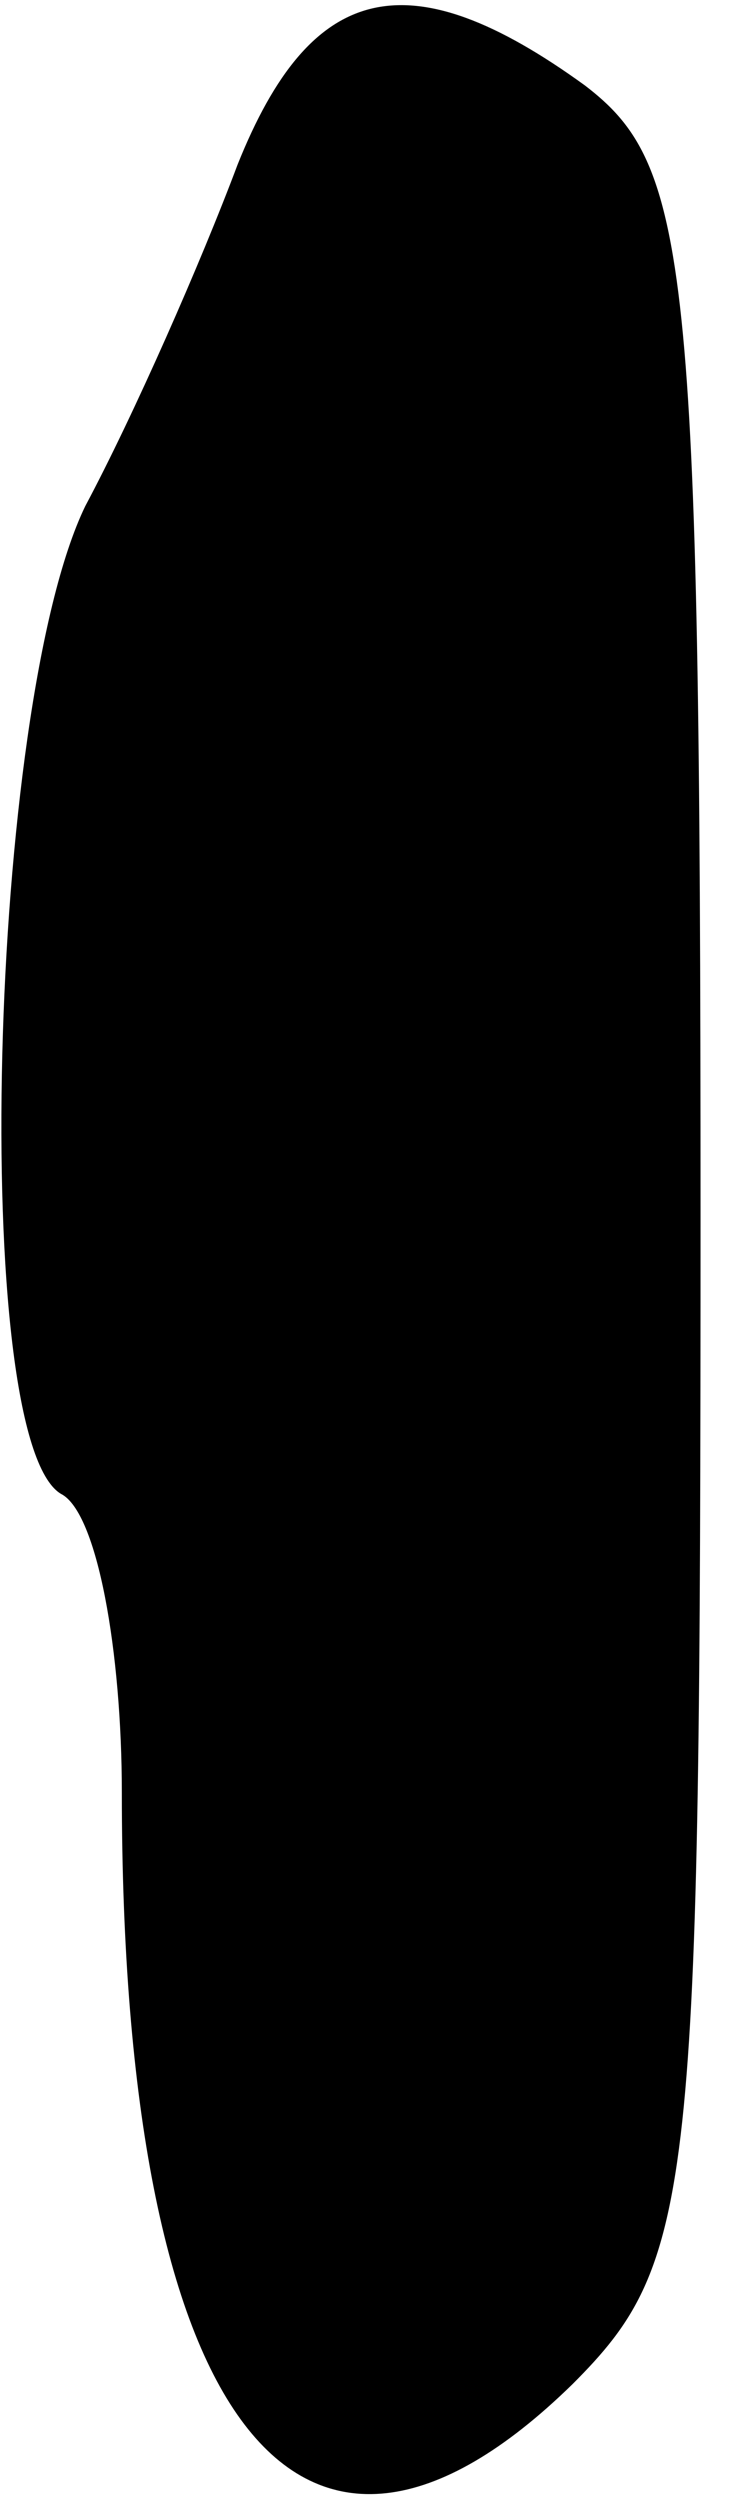 <?xml version="1.0" standalone="no"?>
<!DOCTYPE svg PUBLIC "-//W3C//DTD SVG 20010904//EN"
 "http://www.w3.org/TR/2001/REC-SVG-20010904/DTD/svg10.dtd">
<svg version="1.0" xmlns="http://www.w3.org/2000/svg"
 width="12pt" height="41pt" viewBox="0 0 12 41"
 preserveAspectRatio="xMidYMid meet">
<g transform="translate(0,41) scale(0.1,-0.1)"
fill="#000000" stroke="none">
<path fill="#000000" stroke="none" d="M39 383 c-6 -16 -17 -41 -25 -56 -16
-33 -19 -153 -4 -162 6 -3 10 -26 10 -49 0 -103 29 -141 74 -97 20 20 21 31
21 192 0 157 -2 172 -19 185 -29 21 -45 17 -57 -13z"/>
</g>
</svg>
